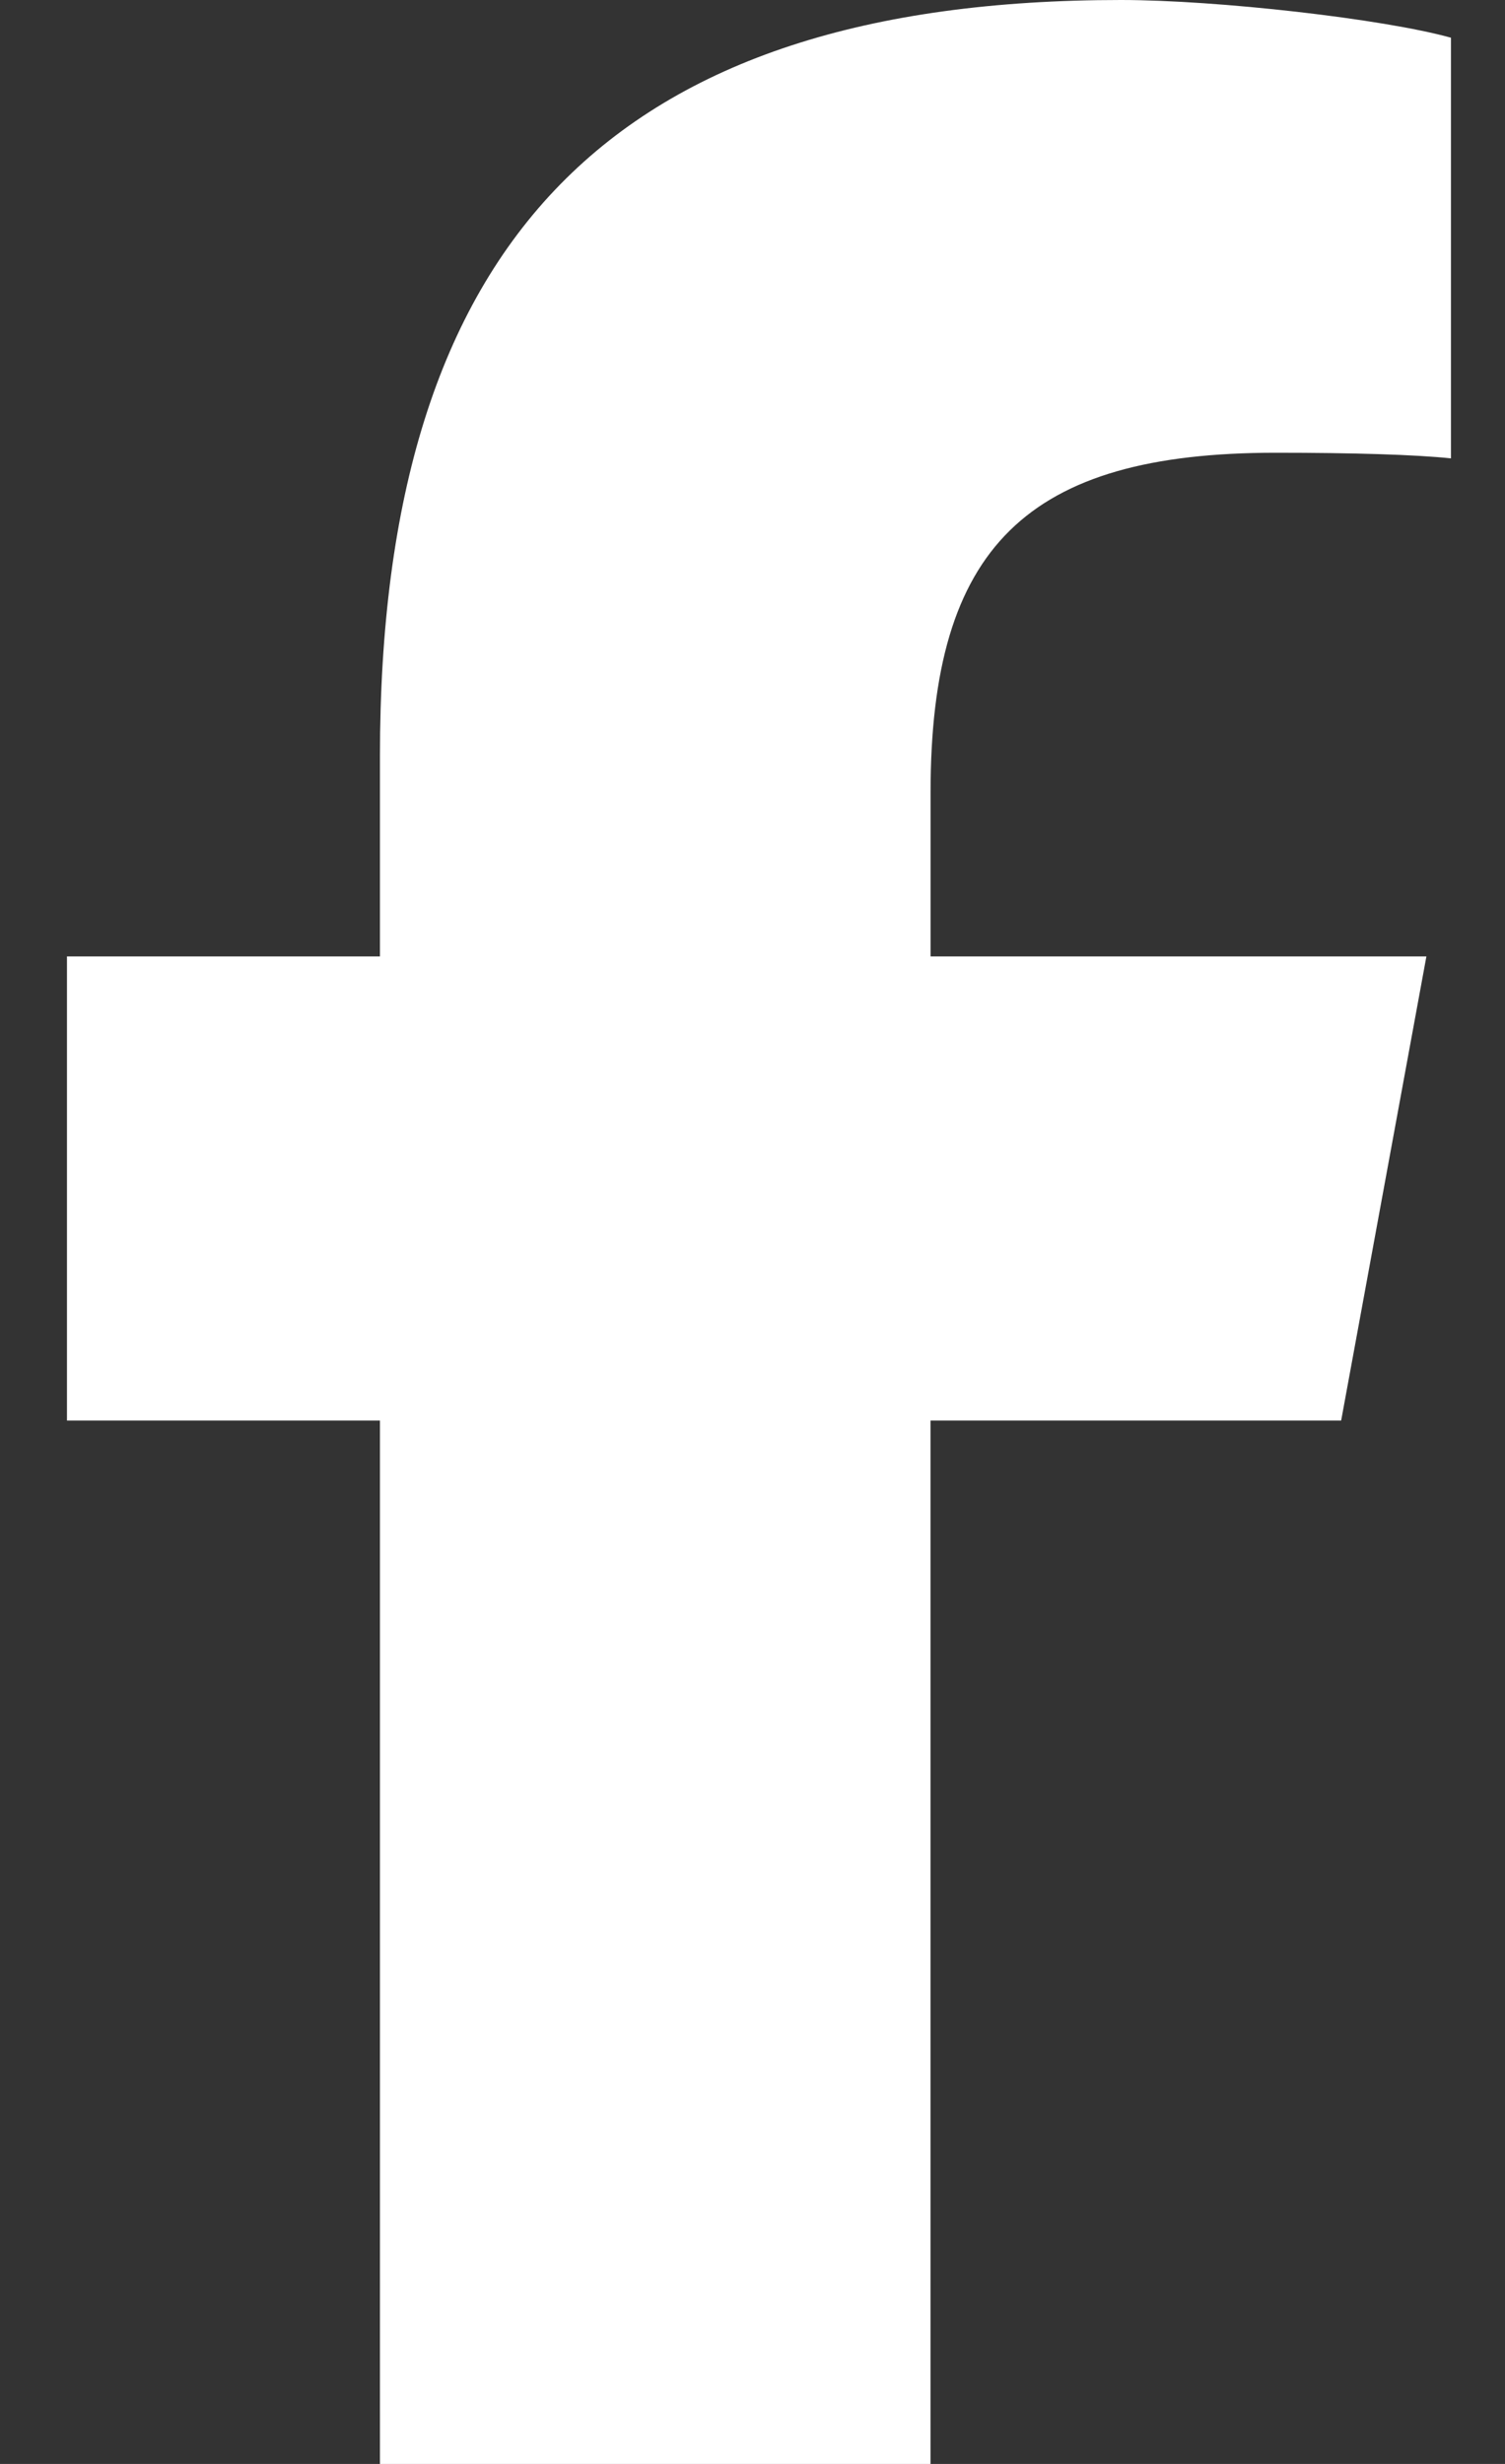 <svg width="22" height="36" viewBox="0 0 22 36" fill="none" xmlns="http://www.w3.org/2000/svg">
<rect x="0" y="0" width="22" height="36" fill="#333333" stroke="none"/>
<path d="M19.605 20.755L20.851 13.974H13.603V11.576C13.603 7.993 15.009 6.615 18.647 6.615C19.777 6.615 20.686 6.642 21.21 6.697V0.551C20.218 0.275 17.792 0 16.386 0C8.972 0 5.554 3.5 5.554 11.052V13.974H0.979V20.755H5.554V36H13.602V20.755H19.605Z" fill="white"/>
</svg>
